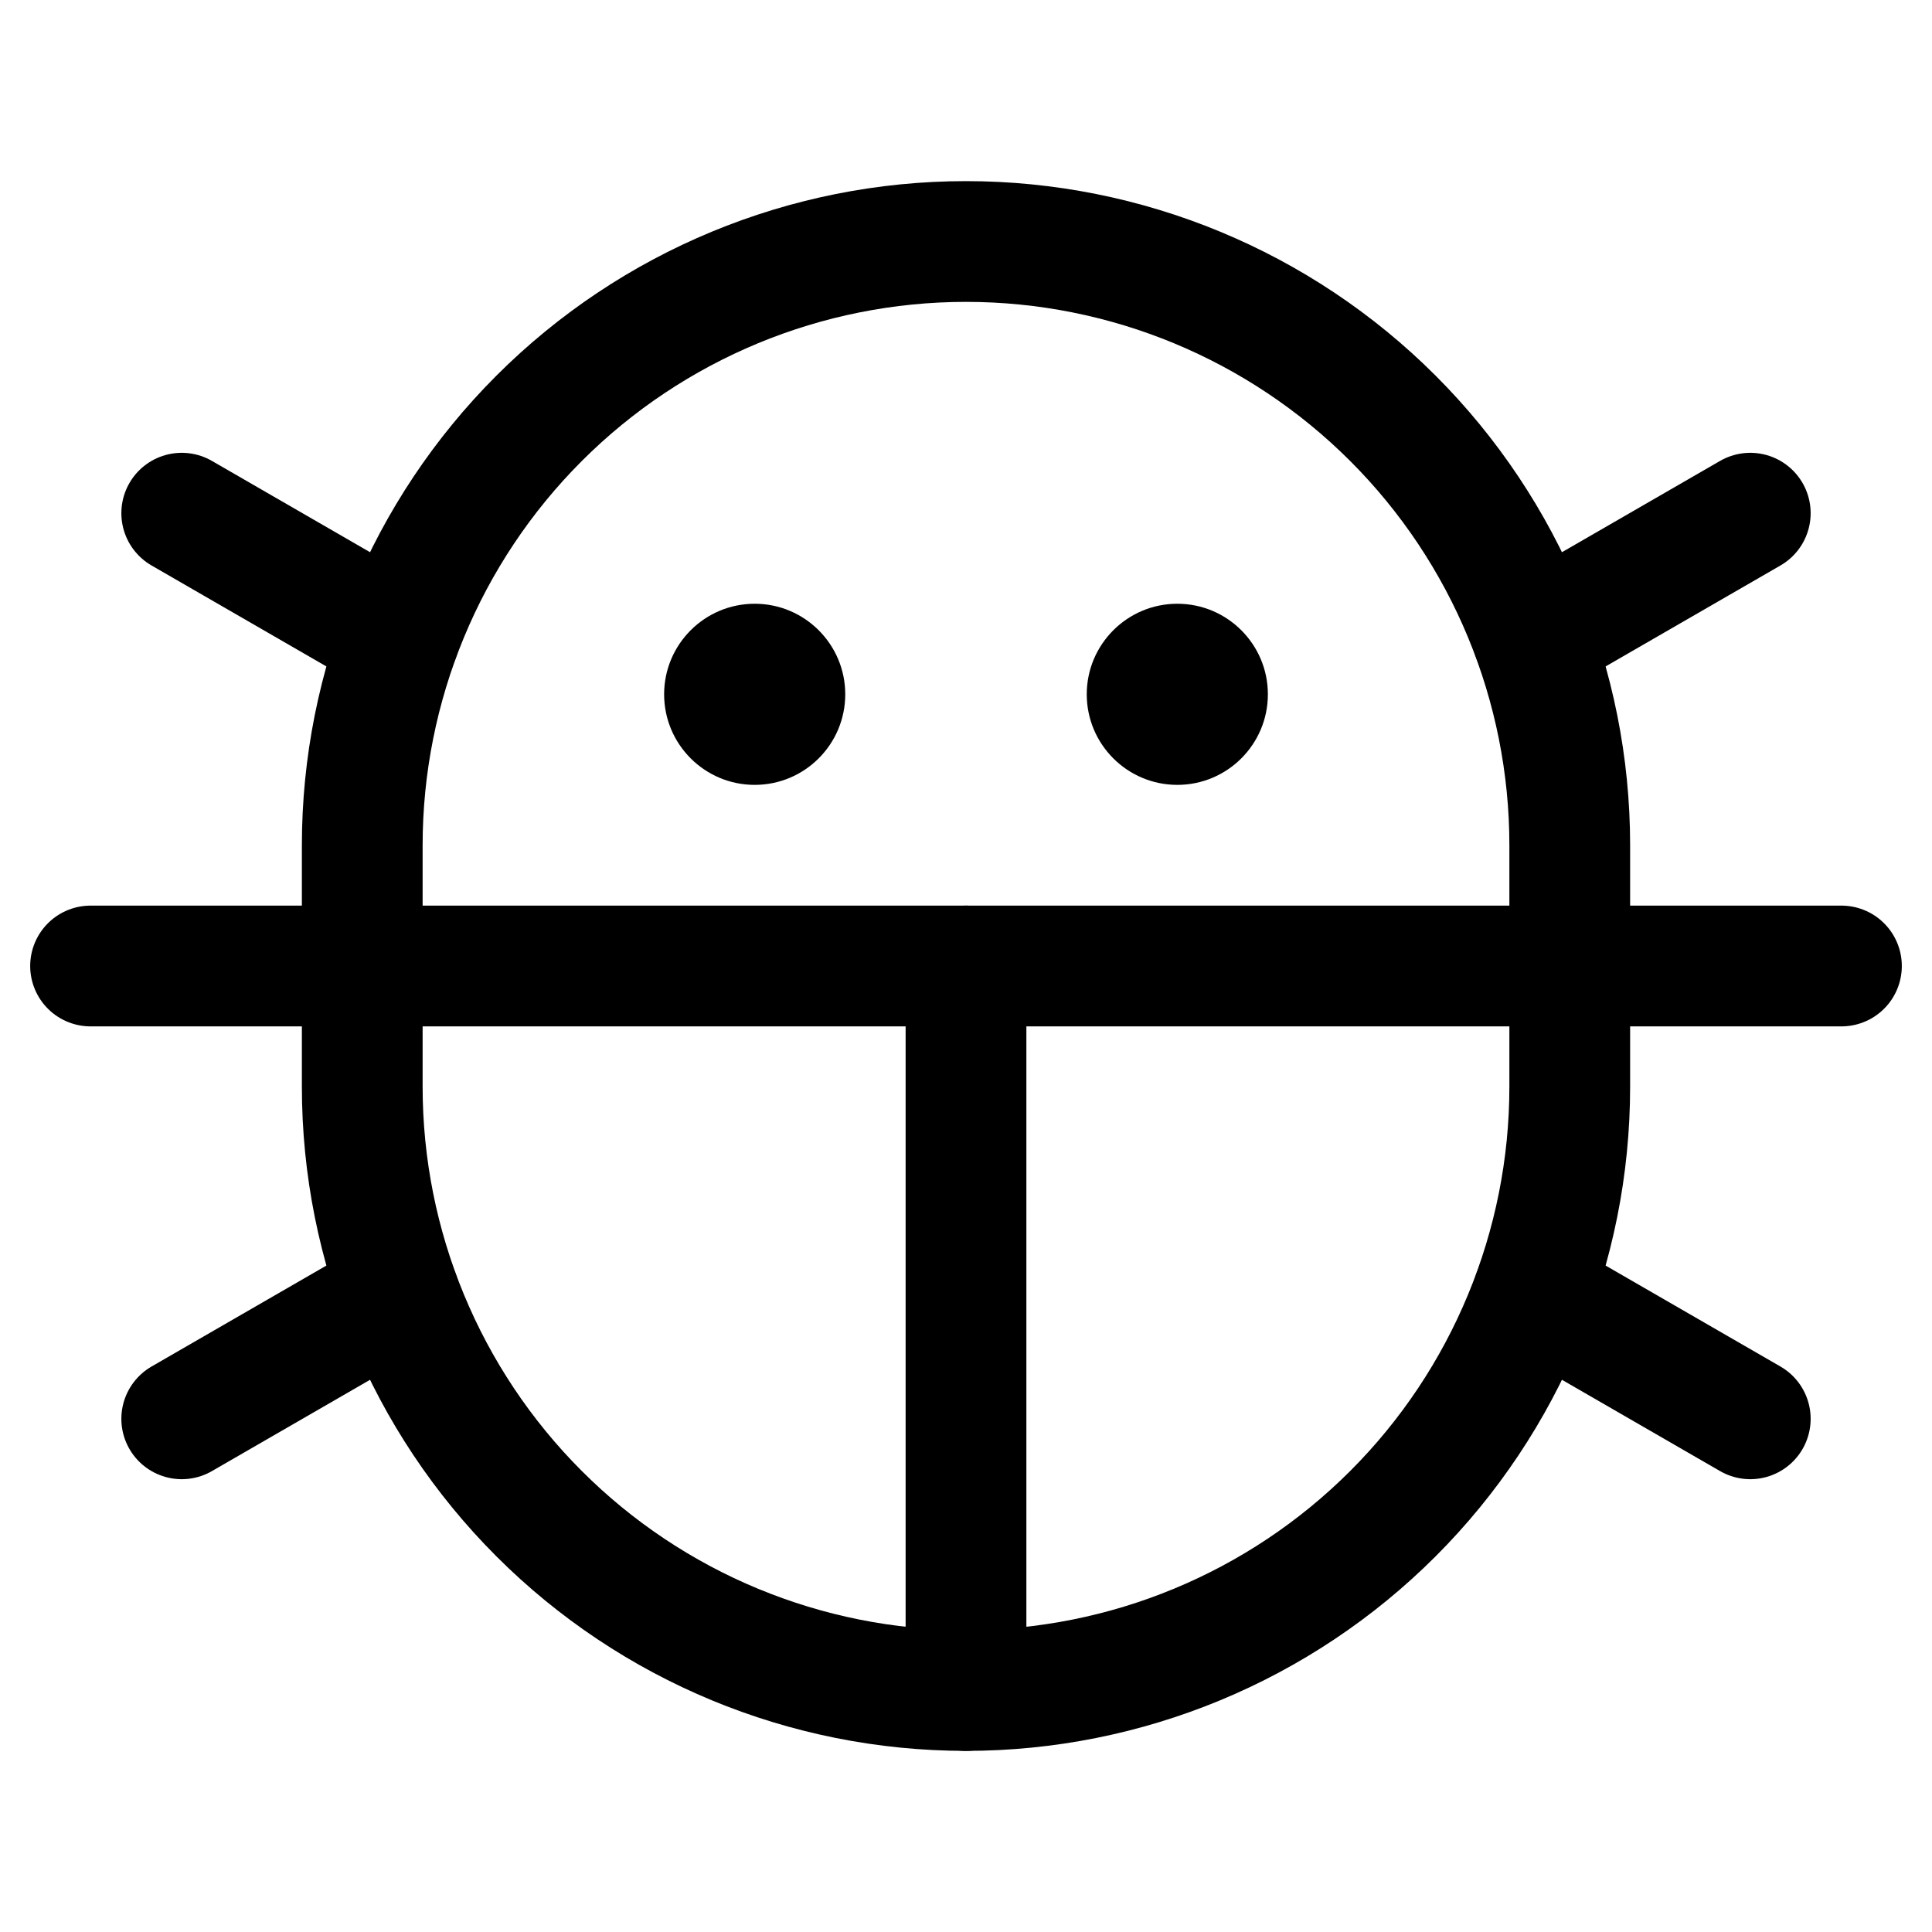 <svg width="32" height="32" viewBox="0 0 32 32" fill="none" xmlns="http://www.w3.org/2000/svg">
<path d="M19.5 13C20.328 13 21 12.328 21 11.5C21 10.672 20.328 10 19.5 10C18.672 10 18 10.672 18 11.5C18 12.328 18.672 13 19.5 13Z" fill="black"/>
<path d="M12.5 13C13.328 13 14 12.328 14 11.5C14 10.672 13.328 10 12.5 10C11.672 10 11 10.672 11 11.5C11 12.328 11.672 13 12.5 13Z" fill="black"/>
<path d="M16 16V28" stroke="black" stroke-width="2" stroke-linecap="round" stroke-linejoin="round"/>
<path d="M30.5 16L1.5 16" stroke="black" stroke-width="2" stroke-linecap="round" stroke-linejoin="round"/>
<path d="M26 18C26 20.652 24.946 23.196 23.071 25.071C21.196 26.946 18.652 28 16 28C13.348 28 10.804 26.946 8.929 25.071C7.054 23.196 6 20.652 6 18V14C6 11.348 7.054 8.804 8.929 6.929C10.804 5.054 13.348 4 16 4C18.652 4 21.196 5.054 23.071 6.929C24.946 8.804 26 11.348 26 14V18Z" stroke="black" stroke-width="2" stroke-linecap="round" stroke-linejoin="round"/>
<path d="M28.99 23.5L25.398 21.426" stroke="black" stroke-width="2" stroke-linecap="round" stroke-linejoin="round"/>
<path d="M28.99 8.5L25.398 10.574" stroke="black" stroke-width="2" stroke-linecap="round" stroke-linejoin="round"/>
<path d="M3.01 8.5L6.602 10.574" stroke="black" stroke-width="2" stroke-linecap="round" stroke-linejoin="round"/>
<path d="M3.01 23.5L6.602 21.426" stroke="black" stroke-width="2" stroke-linecap="round" stroke-linejoin="round"/>
</svg>
